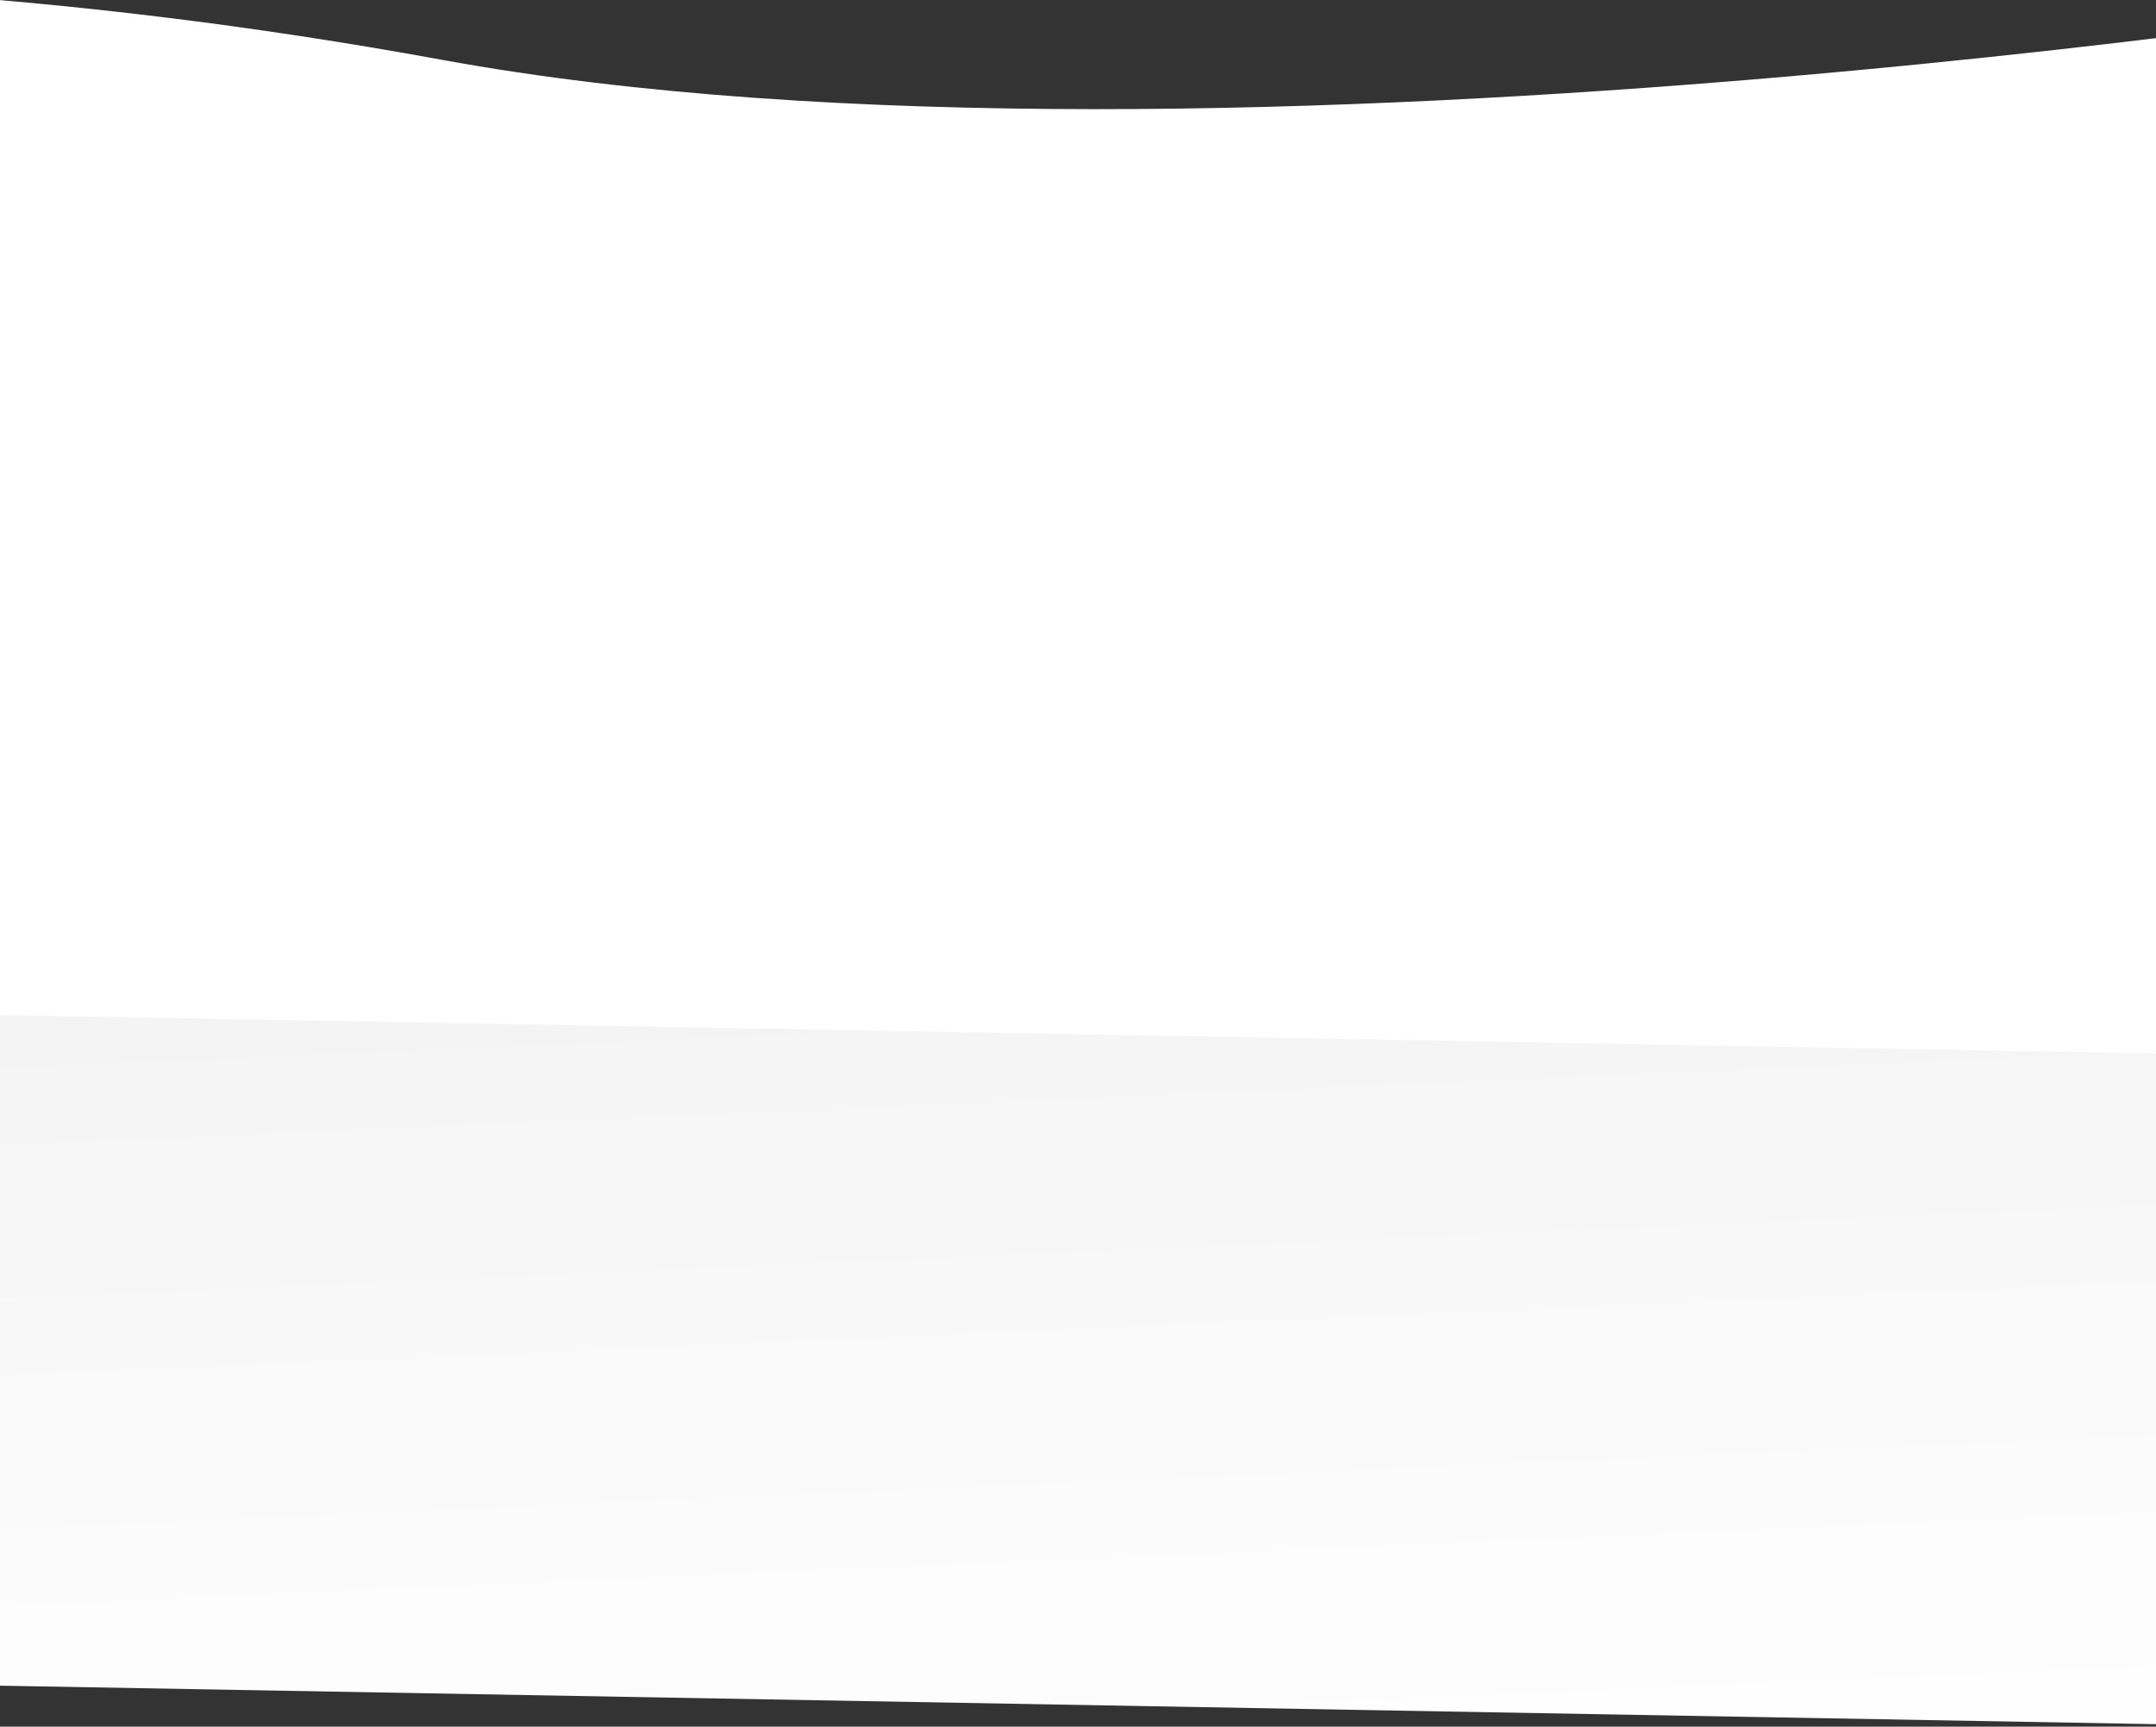 <svg xmlns="http://www.w3.org/2000/svg" xmlns:xlink="http://www.w3.org/1999/xlink" width="1920" height="1538" viewBox="0 0 1920 1538">
  <rect x="0" y="0" width="1920" height="1538" fill="#333333" stroke="none"/>
  <defs>
    <clipPath id="clip-path">
      <rect id="Rectangle_42" data-name="Rectangle 42" width="1920" height="1538" transform="translate(0 1802)" fill="#fff" stroke="#707070" stroke-width="1"/>
    </clipPath>
    <linearGradient id="linear-gradient" x1="0.5" y1="1" x2="0.5" gradientUnits="objectBoundingBox">
      <stop offset="0" stop-color="#fff"/>
      <stop offset="1" stop-color="#efefef"/>
    </linearGradient>
    <linearGradient id="linear-gradient-2" x1="0.5" y1="1" x2="0.5" gradientUnits="objectBoundingBox">
      <stop offset="0" stop-color="#fff"/>
      <stop offset="1" stop-color="#fff"/>
    </linearGradient>
  </defs>
  <g id="Mask_Group_13" data-name="Mask Group 13" transform="translate(0 -1802)" clip-path="url(#clip-path)">
    <g id="Group_72" data-name="Group 72" transform="translate(55 157.776)">
      <path id="Path_2" data-name="Path 2" d="M3117.589,1108.5,2997.478,145.033S1847.129,274.292,1161.2,111.167,0,12.6,0,12.6L131.28,898.491Z" transform="translate(-685.403 2247.268) rotate(-3)" fill="url(#linear-gradient)"/>
      <path id="Path_41" data-name="Path 41" d="M3117.589,1108.5,2997.478,145.033S1847.129,274.292,1161.2,111.167,0,12.6,0,12.6L131.28,898.491Z" transform="translate(-826.312 1647.355) rotate(-3)" fill="url(#linear-gradient-2)"/>
    </g>
  </g>
</svg>
